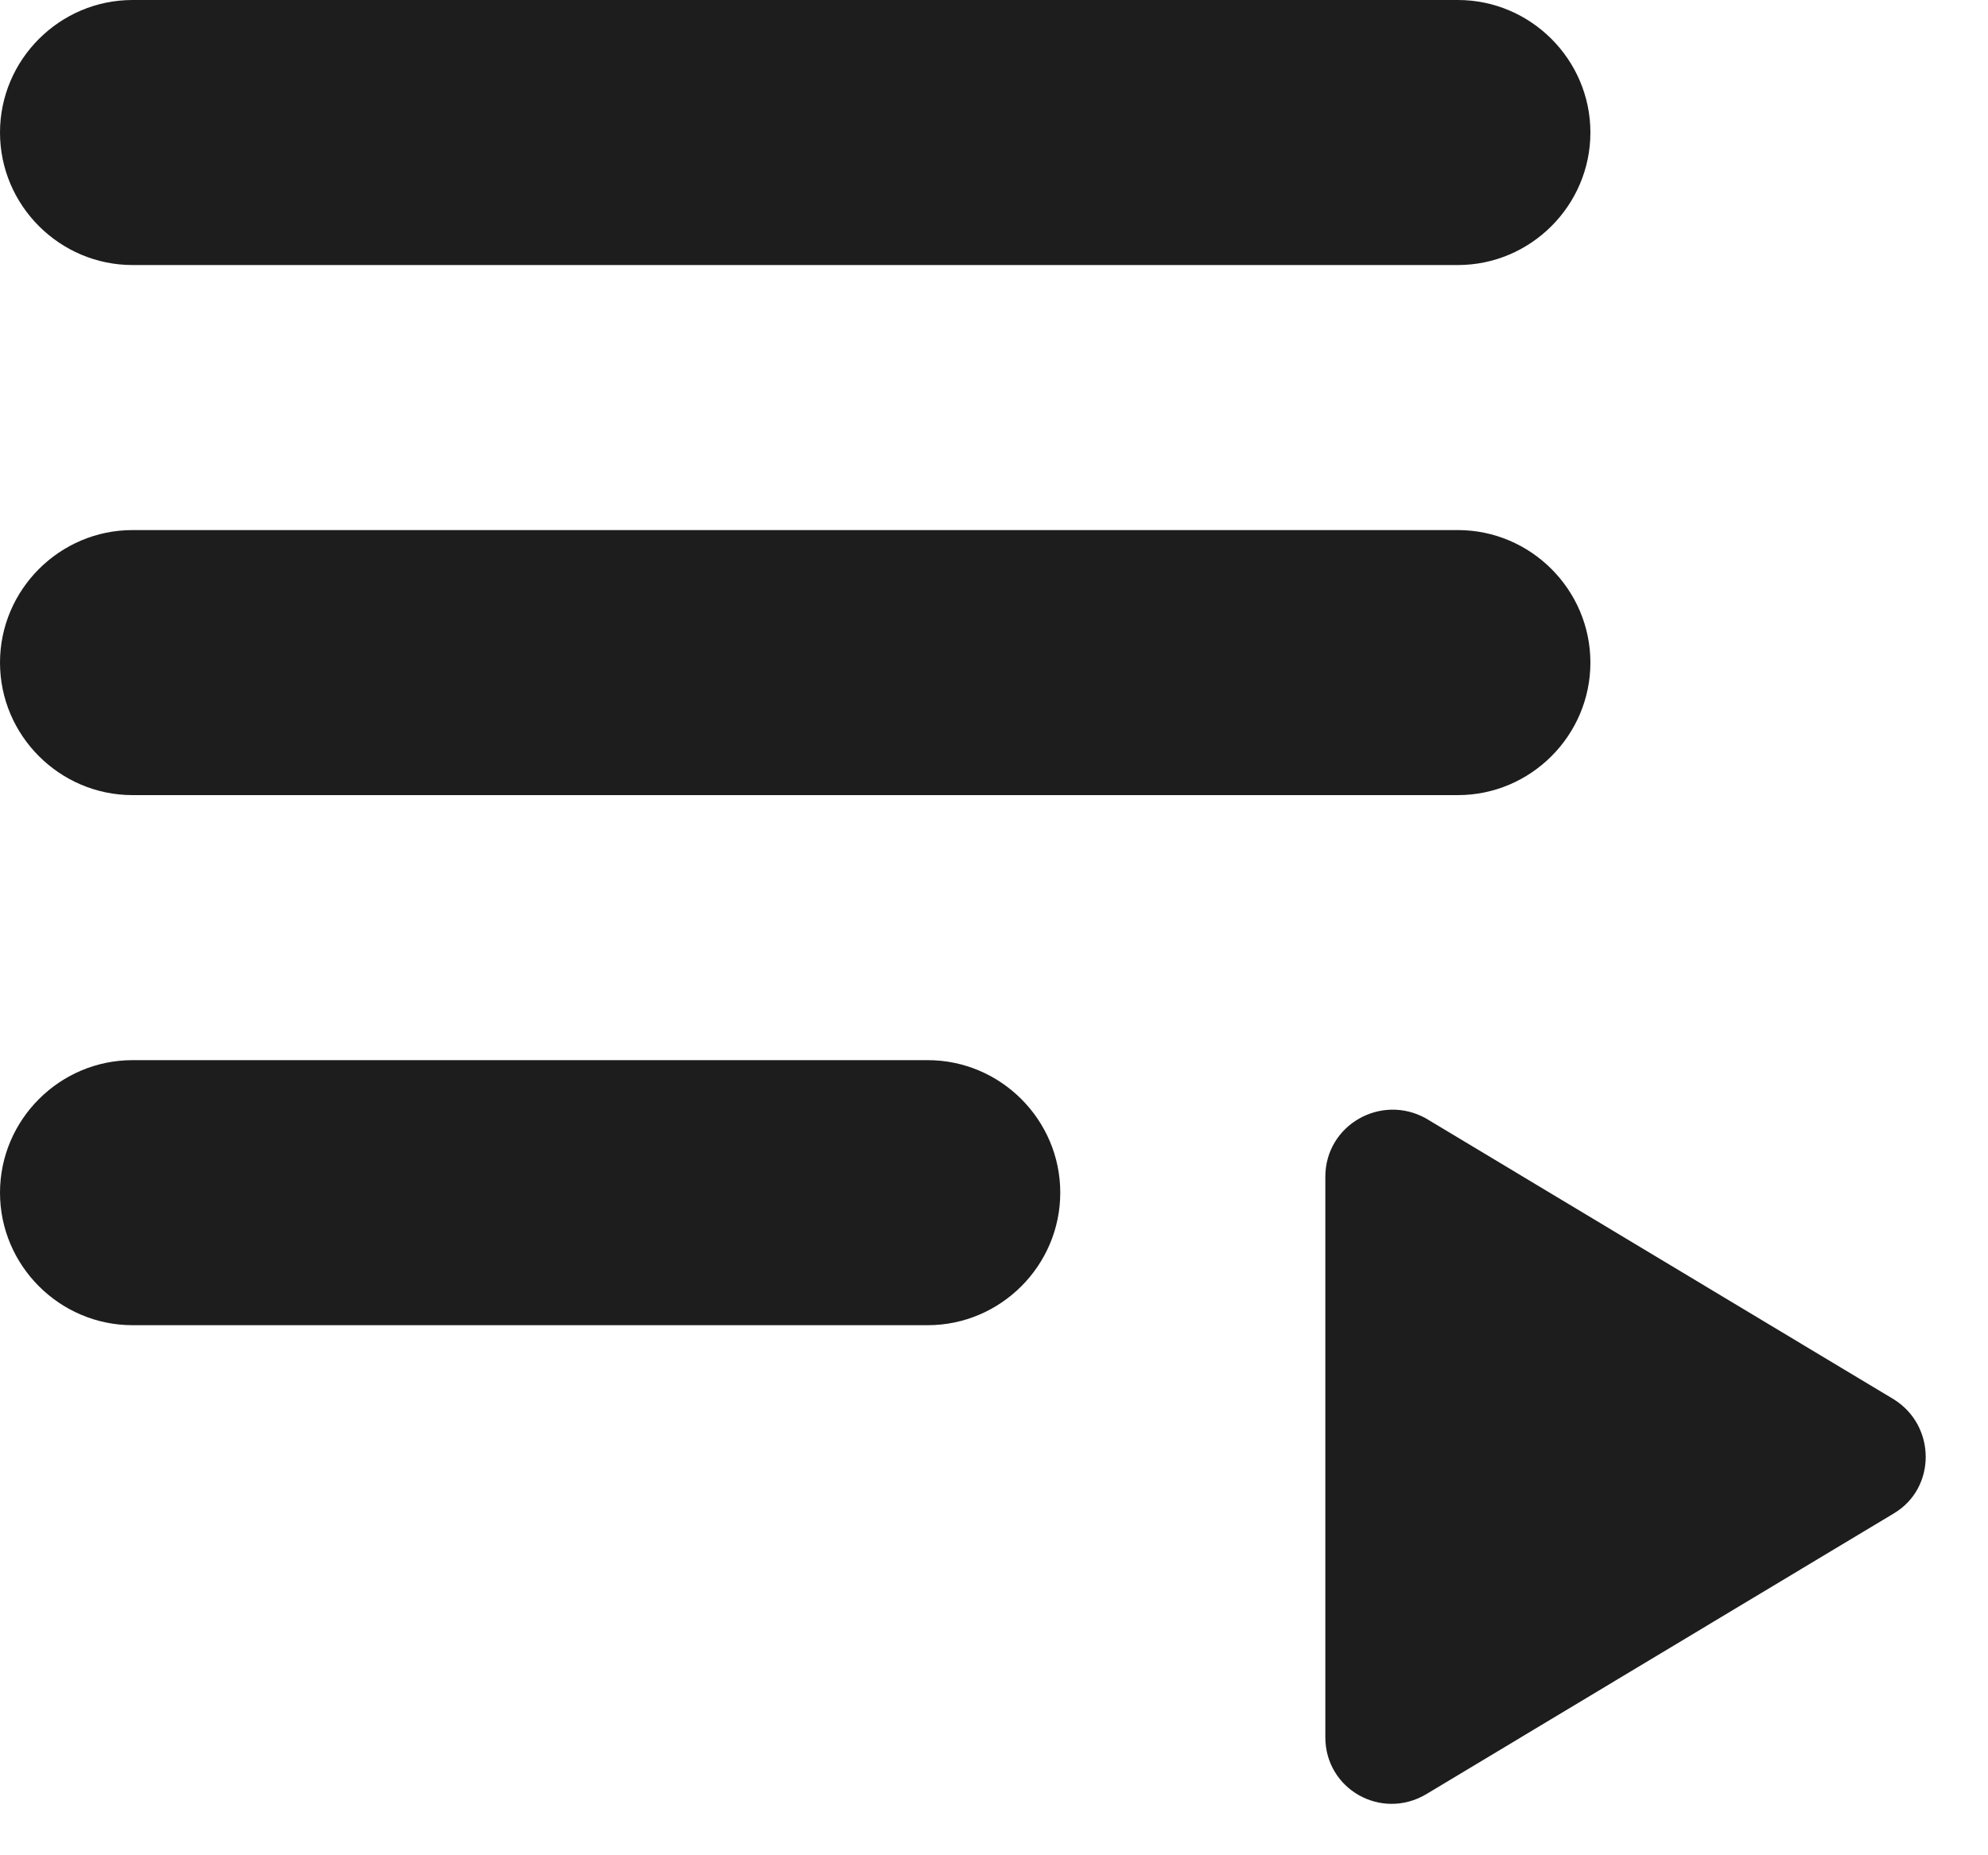 <?xml version="1.0" encoding="UTF-8"?>
<svg width="15px" height="14px" viewBox="0 0 15 14" version="1.1" xmlns="http://www.w3.org/2000/svg" xmlns:xlink="http://www.w3.org/1999/xlink">
    <!-- Generator: Sketch 52.5 (67469) - http://www.bohemiancoding.com/sketch -->
    <title>playlist_play</title>
    <desc>Created with Sketch.</desc>
    <g id="Icons" stroke="none" stroke-width="1" fill="none" fill-rule="evenodd">
        <g id="Rounded" transform="translate(-105, -999)">
            <g id="AV" transform="translate(100, 852)">
                <g id="-Round-/-AV-/-playlist_play" transform="translate(0, 142)">
                    <g>
                        <rect id="Rectangle-Copy-60" x="0" y="0" width="24" height="24"></rect>
                        <path d="M6,9 L16,9 C16.55,9 17,9.45 17,10 C17,10.55 16.55,11 16,11 L6,11 C5.45,11 5,10.55 5,10 C5,9.45 5.45,9 6,9 Z M6,5 L16,5 C16.55,5 17,5.45 17,6 C17,6.55 16.55,7 16,7 L6,7 C5.45,7 5,6.55 5,6 C5,5.45 5.45,5 6,5 Z M6,13 L12,13 C12.55,13 13,13.45 13,14 C13,14.55 12.55,15 12,15 L6,15 C5.45,15 5,14.55 5,14 C5,13.45 5.45,13 6,13 Z M15,13.88 L15,18.11 C15,18.5 15.42,18.74 15.76,18.54 L19.29,16.42 C19.61,16.23 19.61,15.76 19.29,15.56 L15.76,13.44 C15.42,13.25 15,13.49 15,13.88 Z" id="🔹Icon-Color" fill="#1D1D1D"></path>
                    </g>
                </g>
            </g>
        </g>
    </g>
</svg>